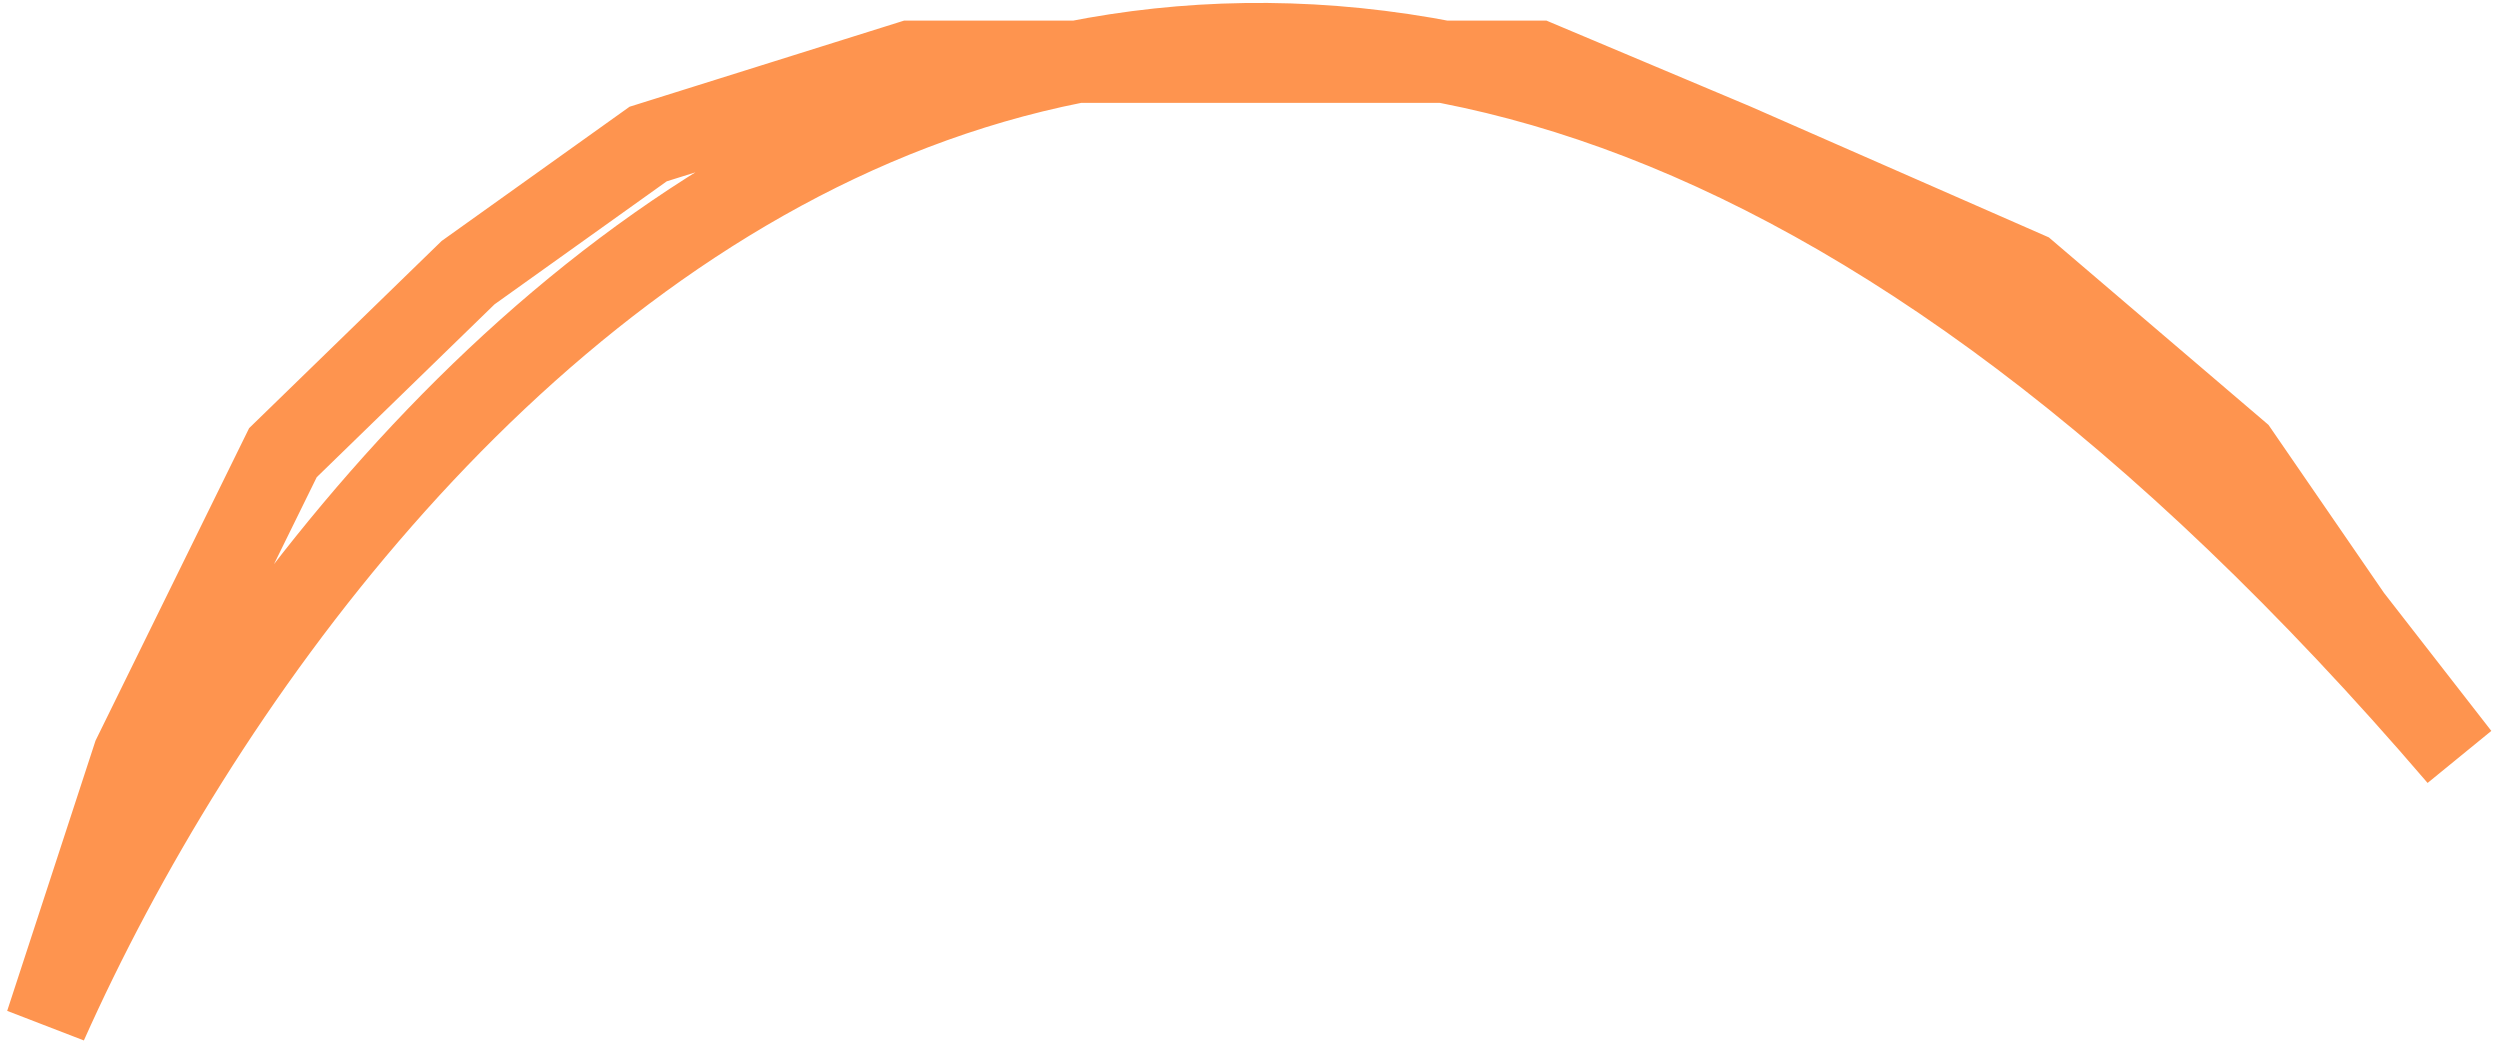 <svg width="243" height="102" viewBox="0 0 243 102" fill="none" xmlns="http://www.w3.org/2000/svg">
<path d="M27.5 44L45.5 26.5L63 14L88.5 6H117H149.5L168.5 14L197 26.5L217.5 44L228.5 60L239 73.5C121.8 -63.3 33.833 33.833 4.5 99.5L13 73.5L27.5 44Z" stroke="#FE944F" stroke-width="8"/>
</svg>
